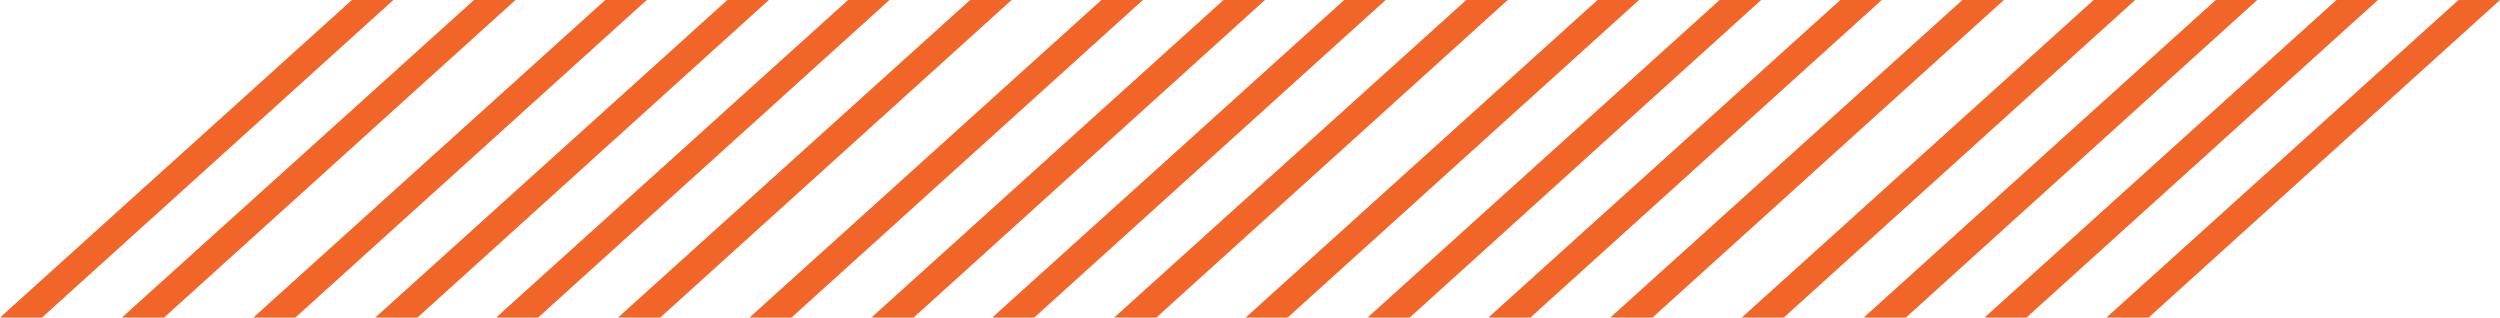 <svg xmlns="http://www.w3.org/2000/svg" viewBox="0 0 141.09 17.92"><defs><style>.pattern-lines-1{fill:#f26529;}</style></defs><title>hjfudfdfsd</title><g id="Layer_2" data-name="Layer 2"><g id="_ÎÓÈ_1" data-name="—ÎÓÈ_1"><path class="pattern-lines-1" d="M22.2,0,2.37,17.92H0L19.86,0S22.18,0,22.2,0Z"/><path class="pattern-lines-1" d="M29.09,0,9.26,17.92H6.88L26.75,0S29.06,0,29.09,0Z"/><path class="pattern-lines-1" d="M36.5,0,16.67,17.92H14.3L34.16,0S36.48,0,36.5,0Z"/><path class="pattern-lines-1" d="M43.39,0,23.56,17.92H21.18L41.05,0S43.36,0,43.39,0Z"/><path class="pattern-lines-1" d="M50.2,0,30.37,17.92H28L47.86,0S50.18,0,50.2,0Z"/><path class="pattern-lines-1" d="M57.09,0,37.26,17.92H34.88L54.75,0S57.06,0,57.09,0Z"/><path class="pattern-lines-1" d="M64.5,0,44.67,17.92H42.3L62.16,0S64.48,0,64.5,0Z"/><path class="pattern-lines-1" d="M71.39,0,51.56,17.92H49.18L69.05,0S71.36,0,71.39,0Z"/><path class="pattern-lines-1" d="M78.2,0,58.37,17.92H56L75.86,0S78.18,0,78.2,0Z"/><path class="pattern-lines-1" d="M85.09,0,65.26,17.92H62.88L82.75,0S85.06,0,85.09,0Z"/><path class="pattern-lines-1" d="M92.5,0,72.67,17.92H70.3L90.16,0S92.48,0,92.5,0Z"/><path class="pattern-lines-1" d="M99.39,0,79.56,17.92H77.18L97.05,0S99.36,0,99.39,0Z"/><path class="pattern-lines-1" d="M106.2,0,86.37,17.92H84L103.86,0S106.18,0,106.2,0Z"/><path class="pattern-lines-1" d="M113.09,0,93.26,17.92H90.88L110.75,0S113.06,0,113.09,0Z"/><path class="pattern-lines-1" d="M120.5,0,100.67,17.92H98.3L118.16,0S120.48,0,120.5,0Z"/><path class="pattern-lines-1" d="M127.39,0,107.56,17.92h-2.38L125.05,0S127.36,0,127.39,0Z"/><path class="pattern-lines-1" d="M134.2,0,114.37,17.92H112L131.86,0S134.18,0,134.2,0Z"/><path class="pattern-lines-1" d="M141.09,0,121.26,17.92h-2.38L138.75,0S141.06,0,141.09,0Z"/></g></g></svg>